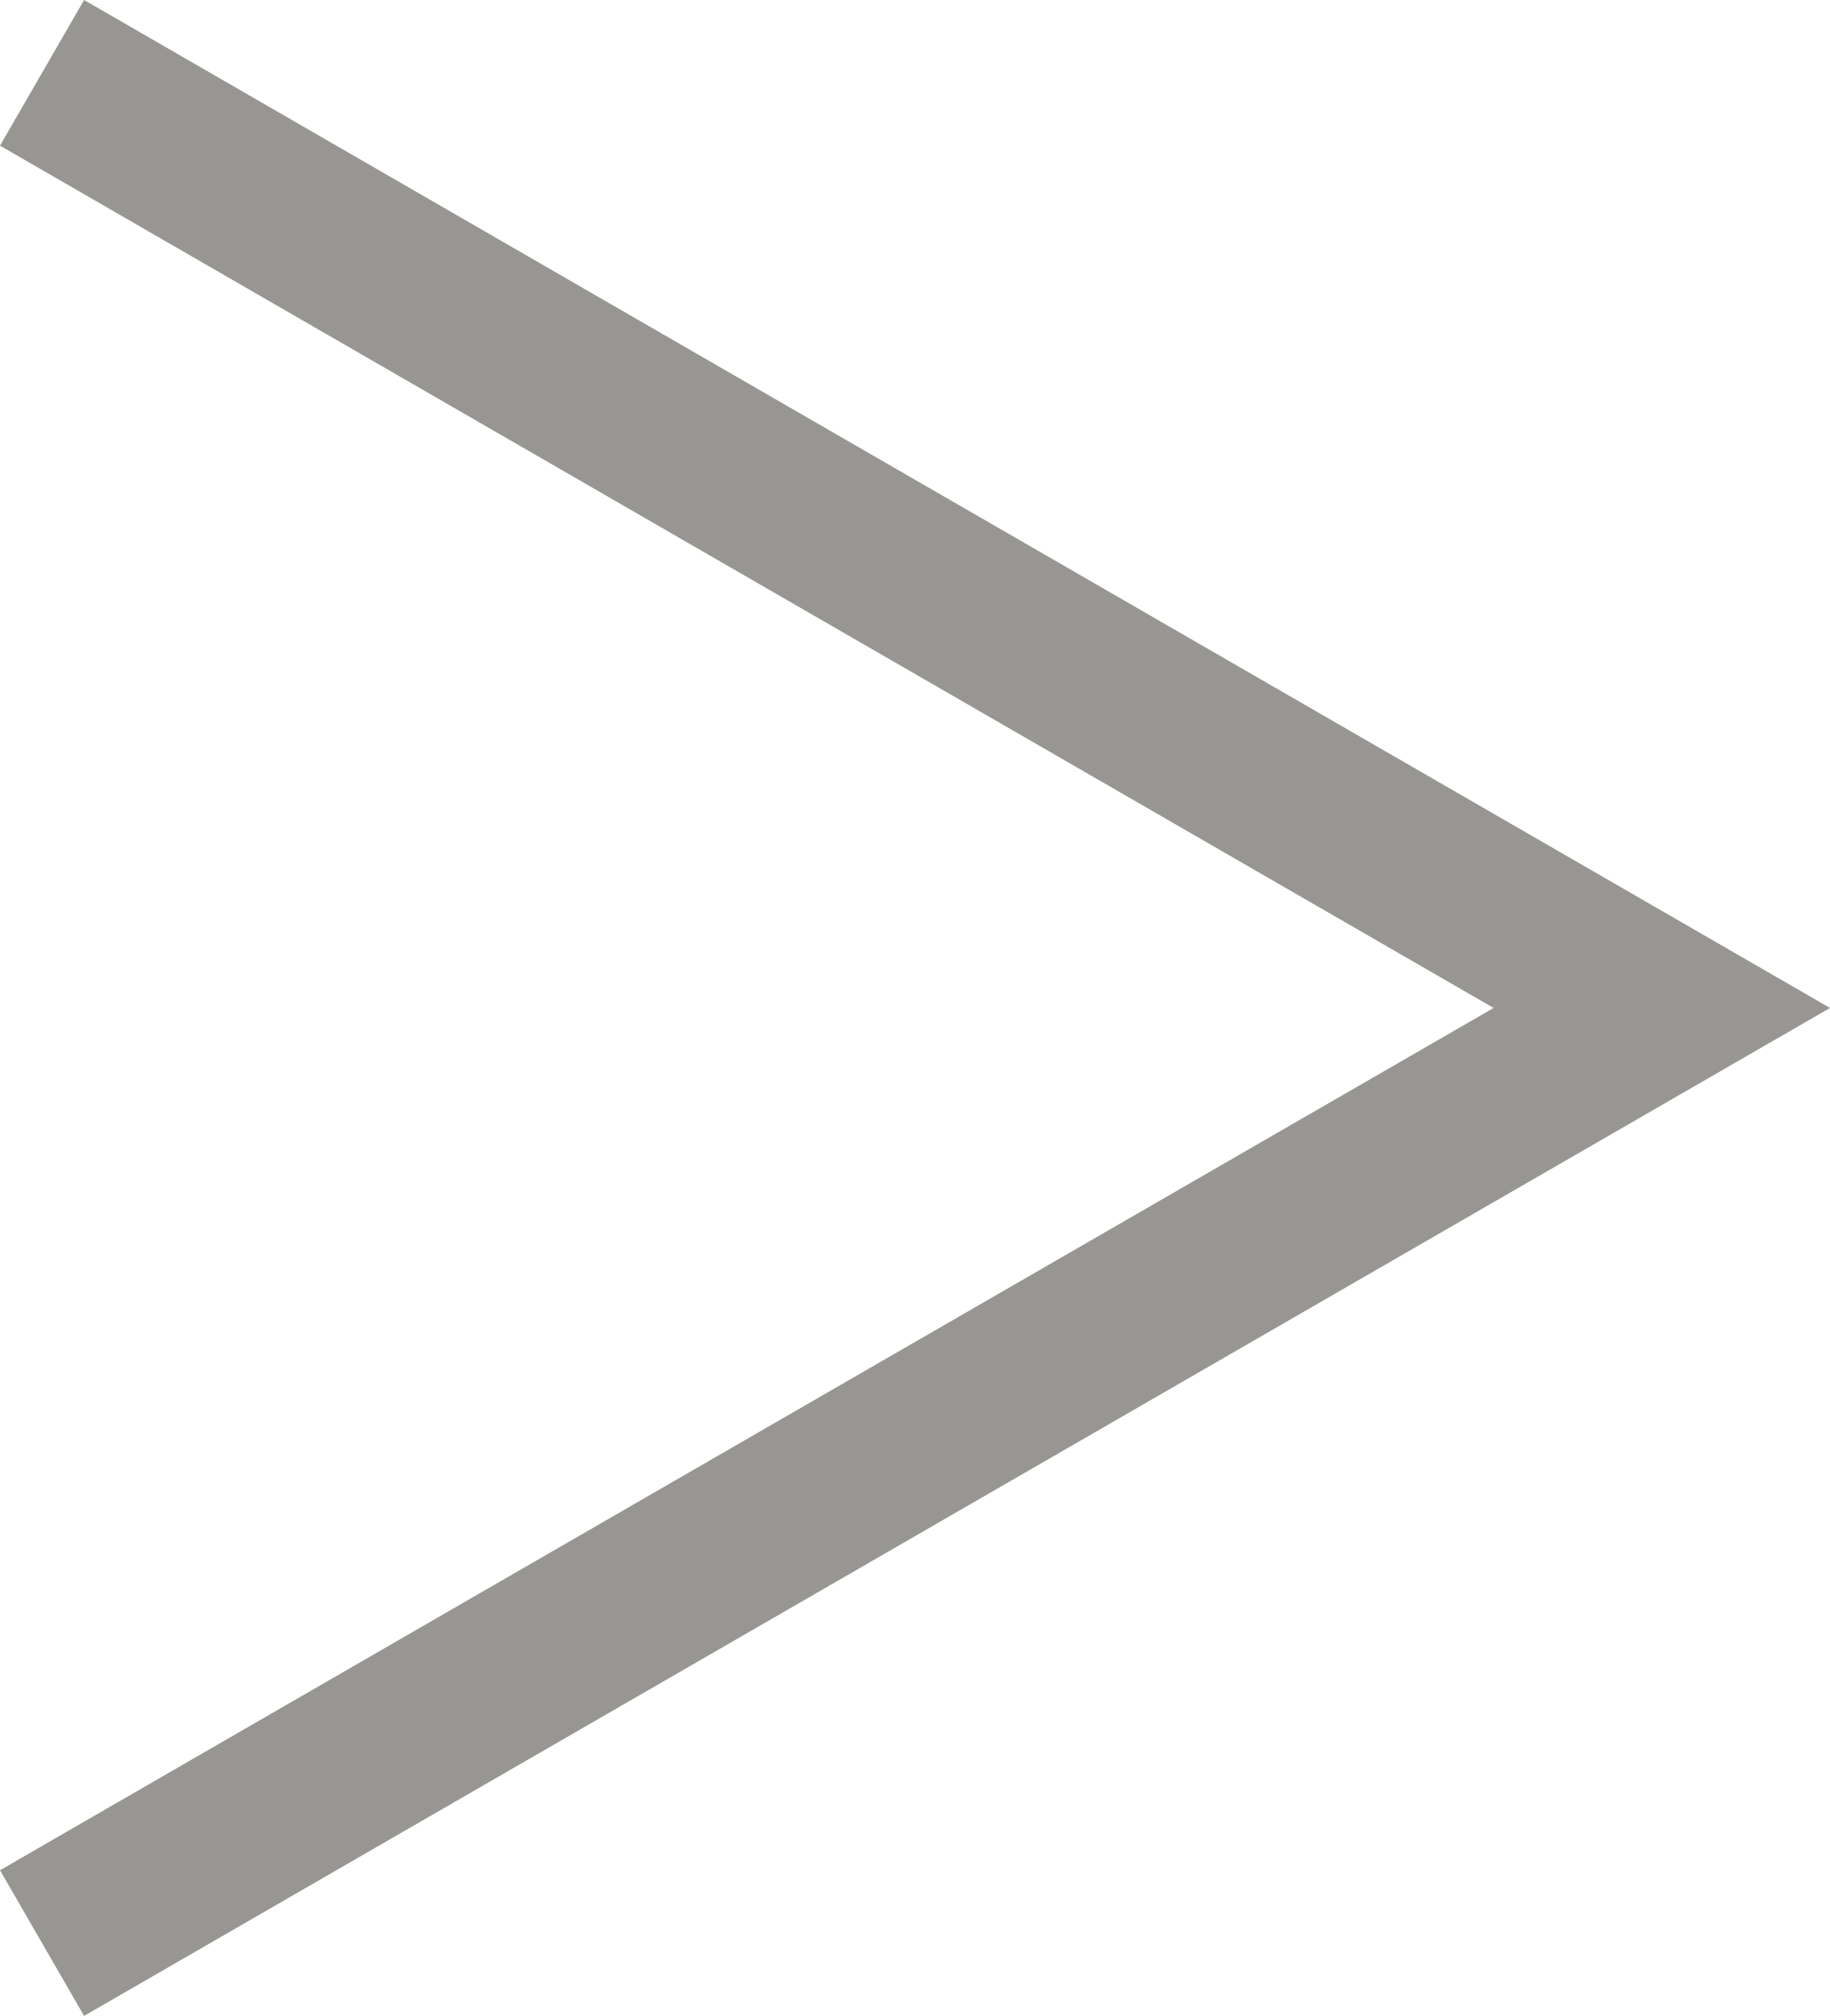 <svg xmlns="http://www.w3.org/2000/svg" width="10.881" height="11.987" viewBox="0 0 10.881 11.987">
  <path id="arrow" d="M7478.847,274.39l4.815,2.78,4.816,2.78-4.816,2.78-4.815,2.78" transform="translate(-7478.597 -273.957)" fill="none" stroke="#979692" stroke-miterlimit="10" stroke-width="1"/>
</svg>
